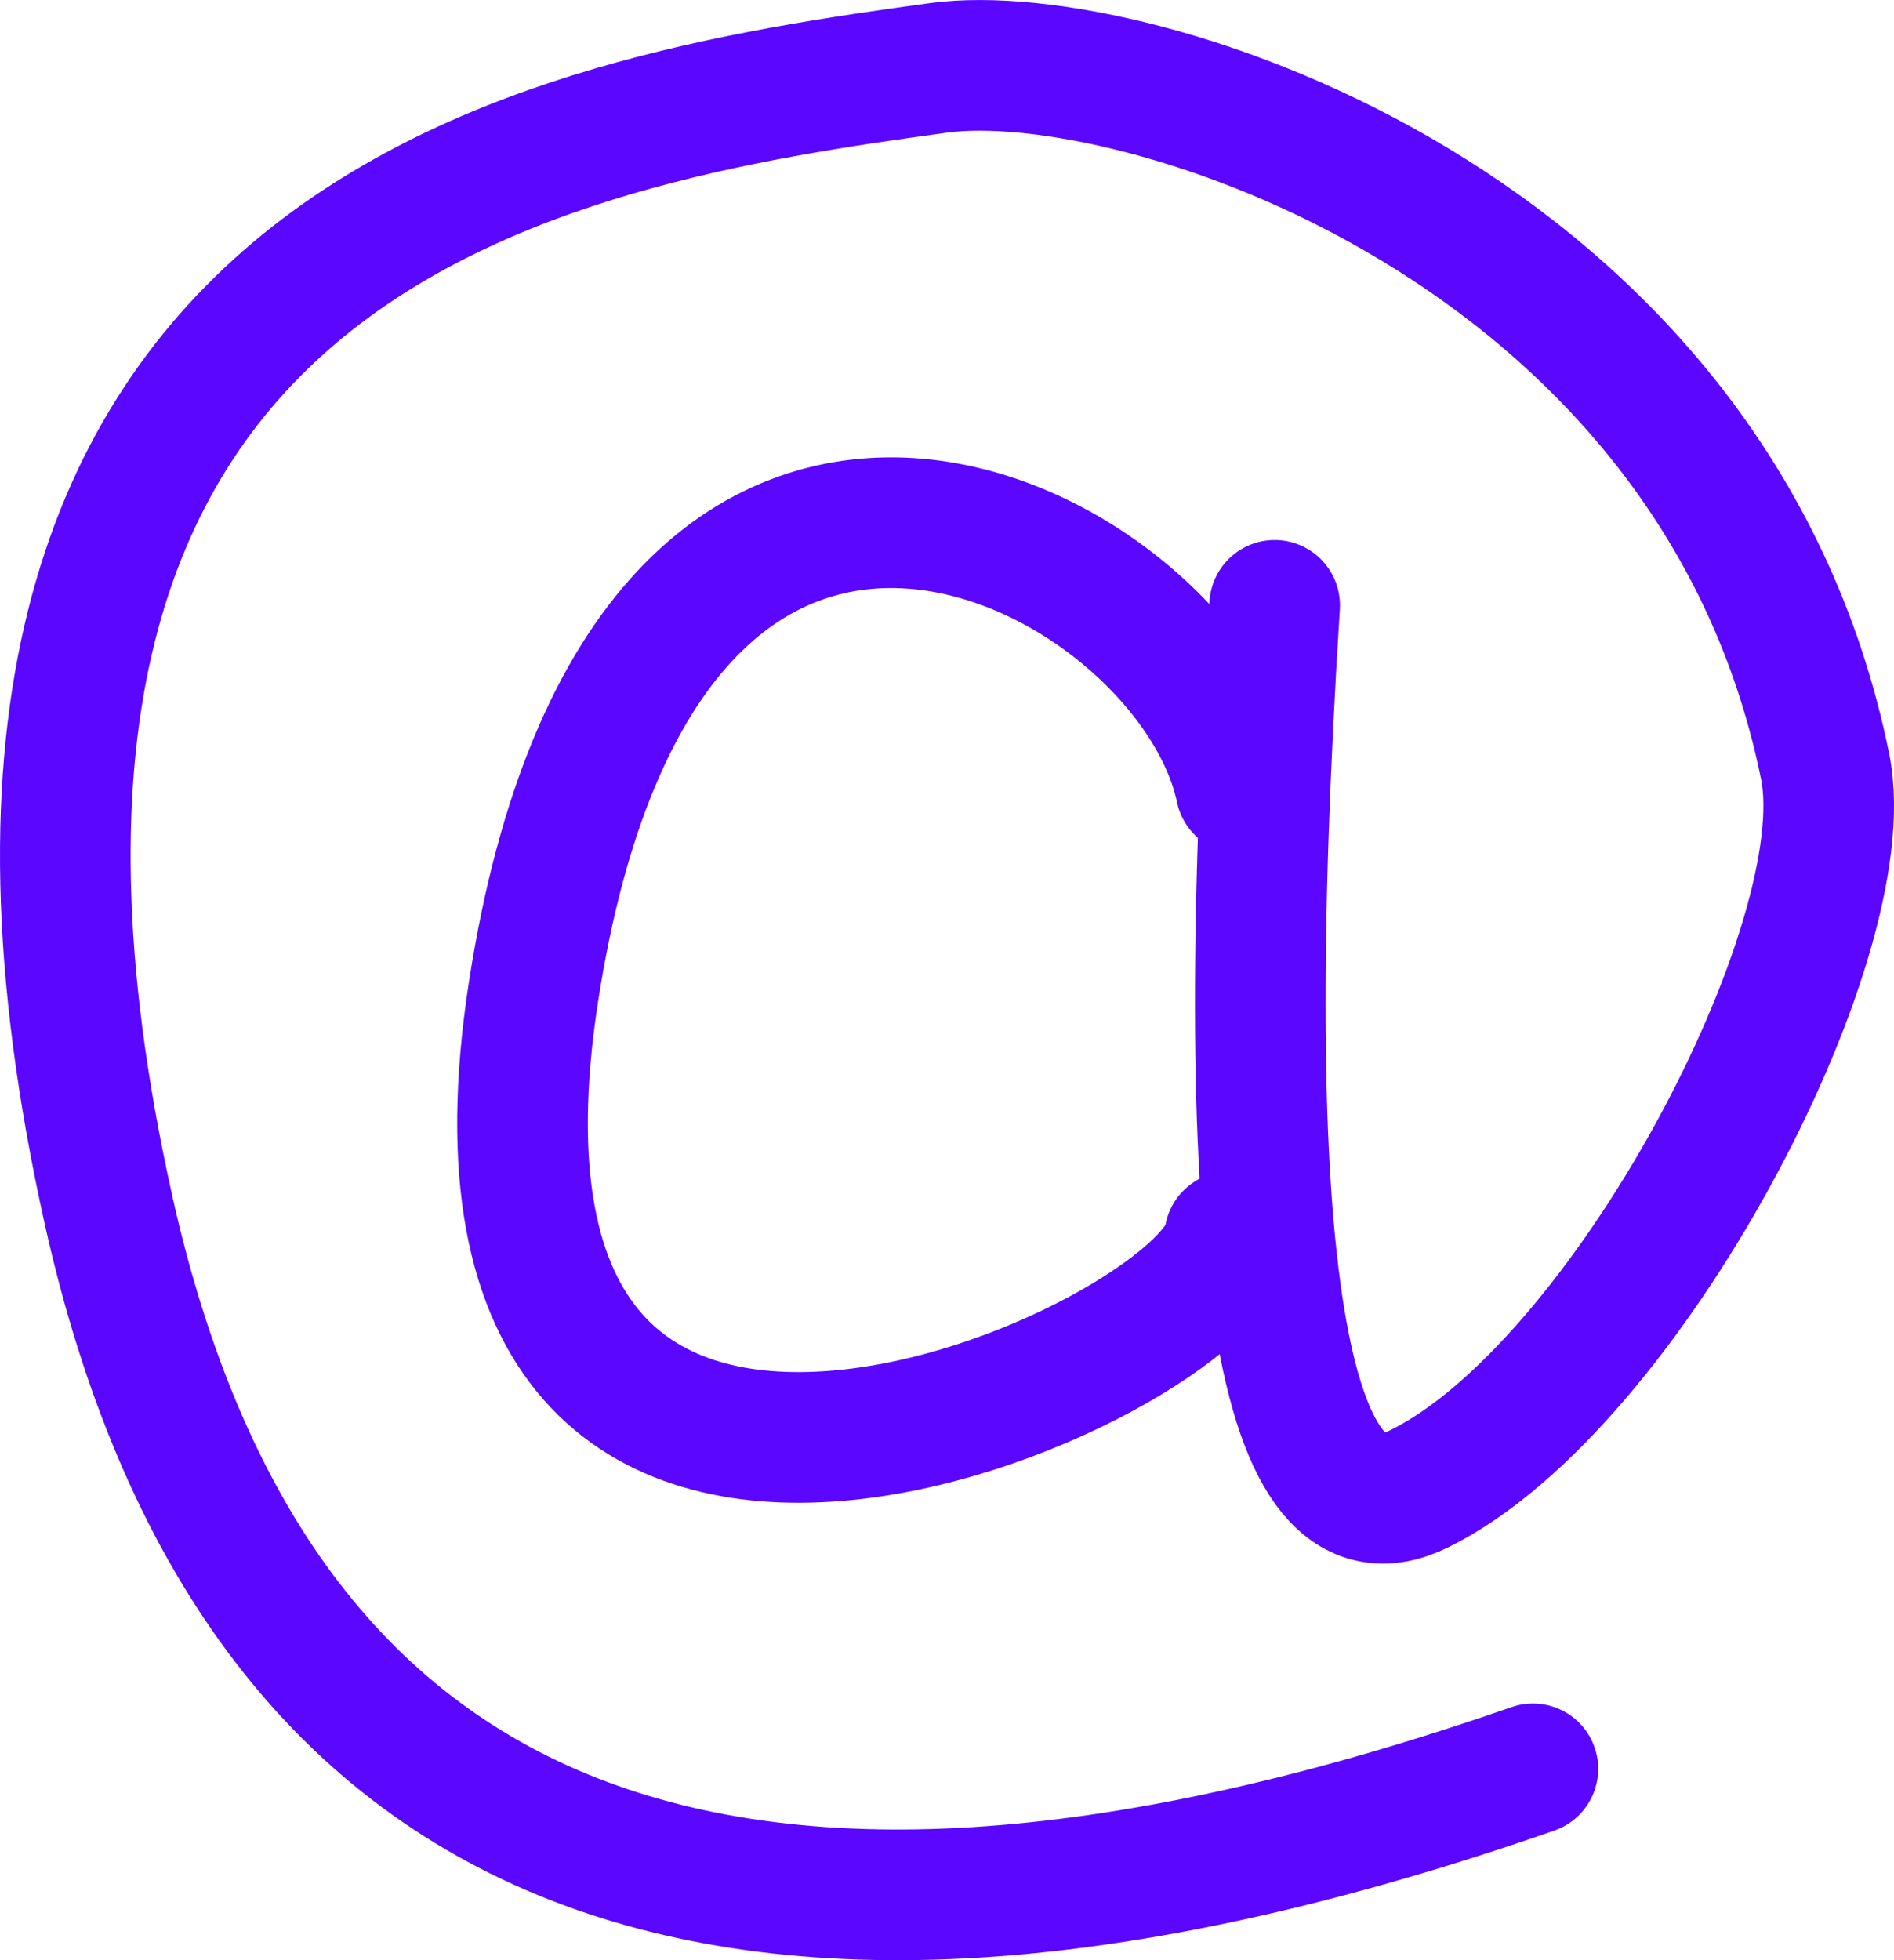 <?xml version="1.0" encoding="UTF-8"?>
<svg width="29px" height="30px" viewBox="0 0 29 30" version="1.1" xmlns="http://www.w3.org/2000/svg" xmlns:xlink="http://www.w3.org/1999/xlink">
    <!-- Generator: Sketch 52.4 (67378) - http://www.bohemiancoding.com/sketch -->
    <title>Group 6</title>
    <desc>Created with Sketch.</desc>
    <g id="Page-1" stroke="none" stroke-width="1" fill="none" fill-rule="evenodd" stroke-linecap="round">
        <g id="Контакты" transform="translate(-218, -525)" fill-rule="nonzero" stroke="#5A06FF" stroke-width="2">
            <g id="Group-6" transform="translate(219, 526)">
                <path d="M22.471,26.072 C10.159,30.354 2.889,27.505 0.663,17.525 C-2.676,2.555 7.381,0.853 13.371,0.039 C16.392,-0.372 25.266,2.455 26.946,10.733 C27.486,13.396 23.902,20.22 20.734,21.784 C18.621,22.826 17.882,18.32 18.517,8.265" id="Line-6"></path>
                <path d="M18,11.071 C17.211,7.32 8.905,2.956 7.169,14.177 C5.433,25.399 17.656,19.839 17.828,17.928" id="Line-7"></path>
            </g>
        </g>
    </g>
</svg>